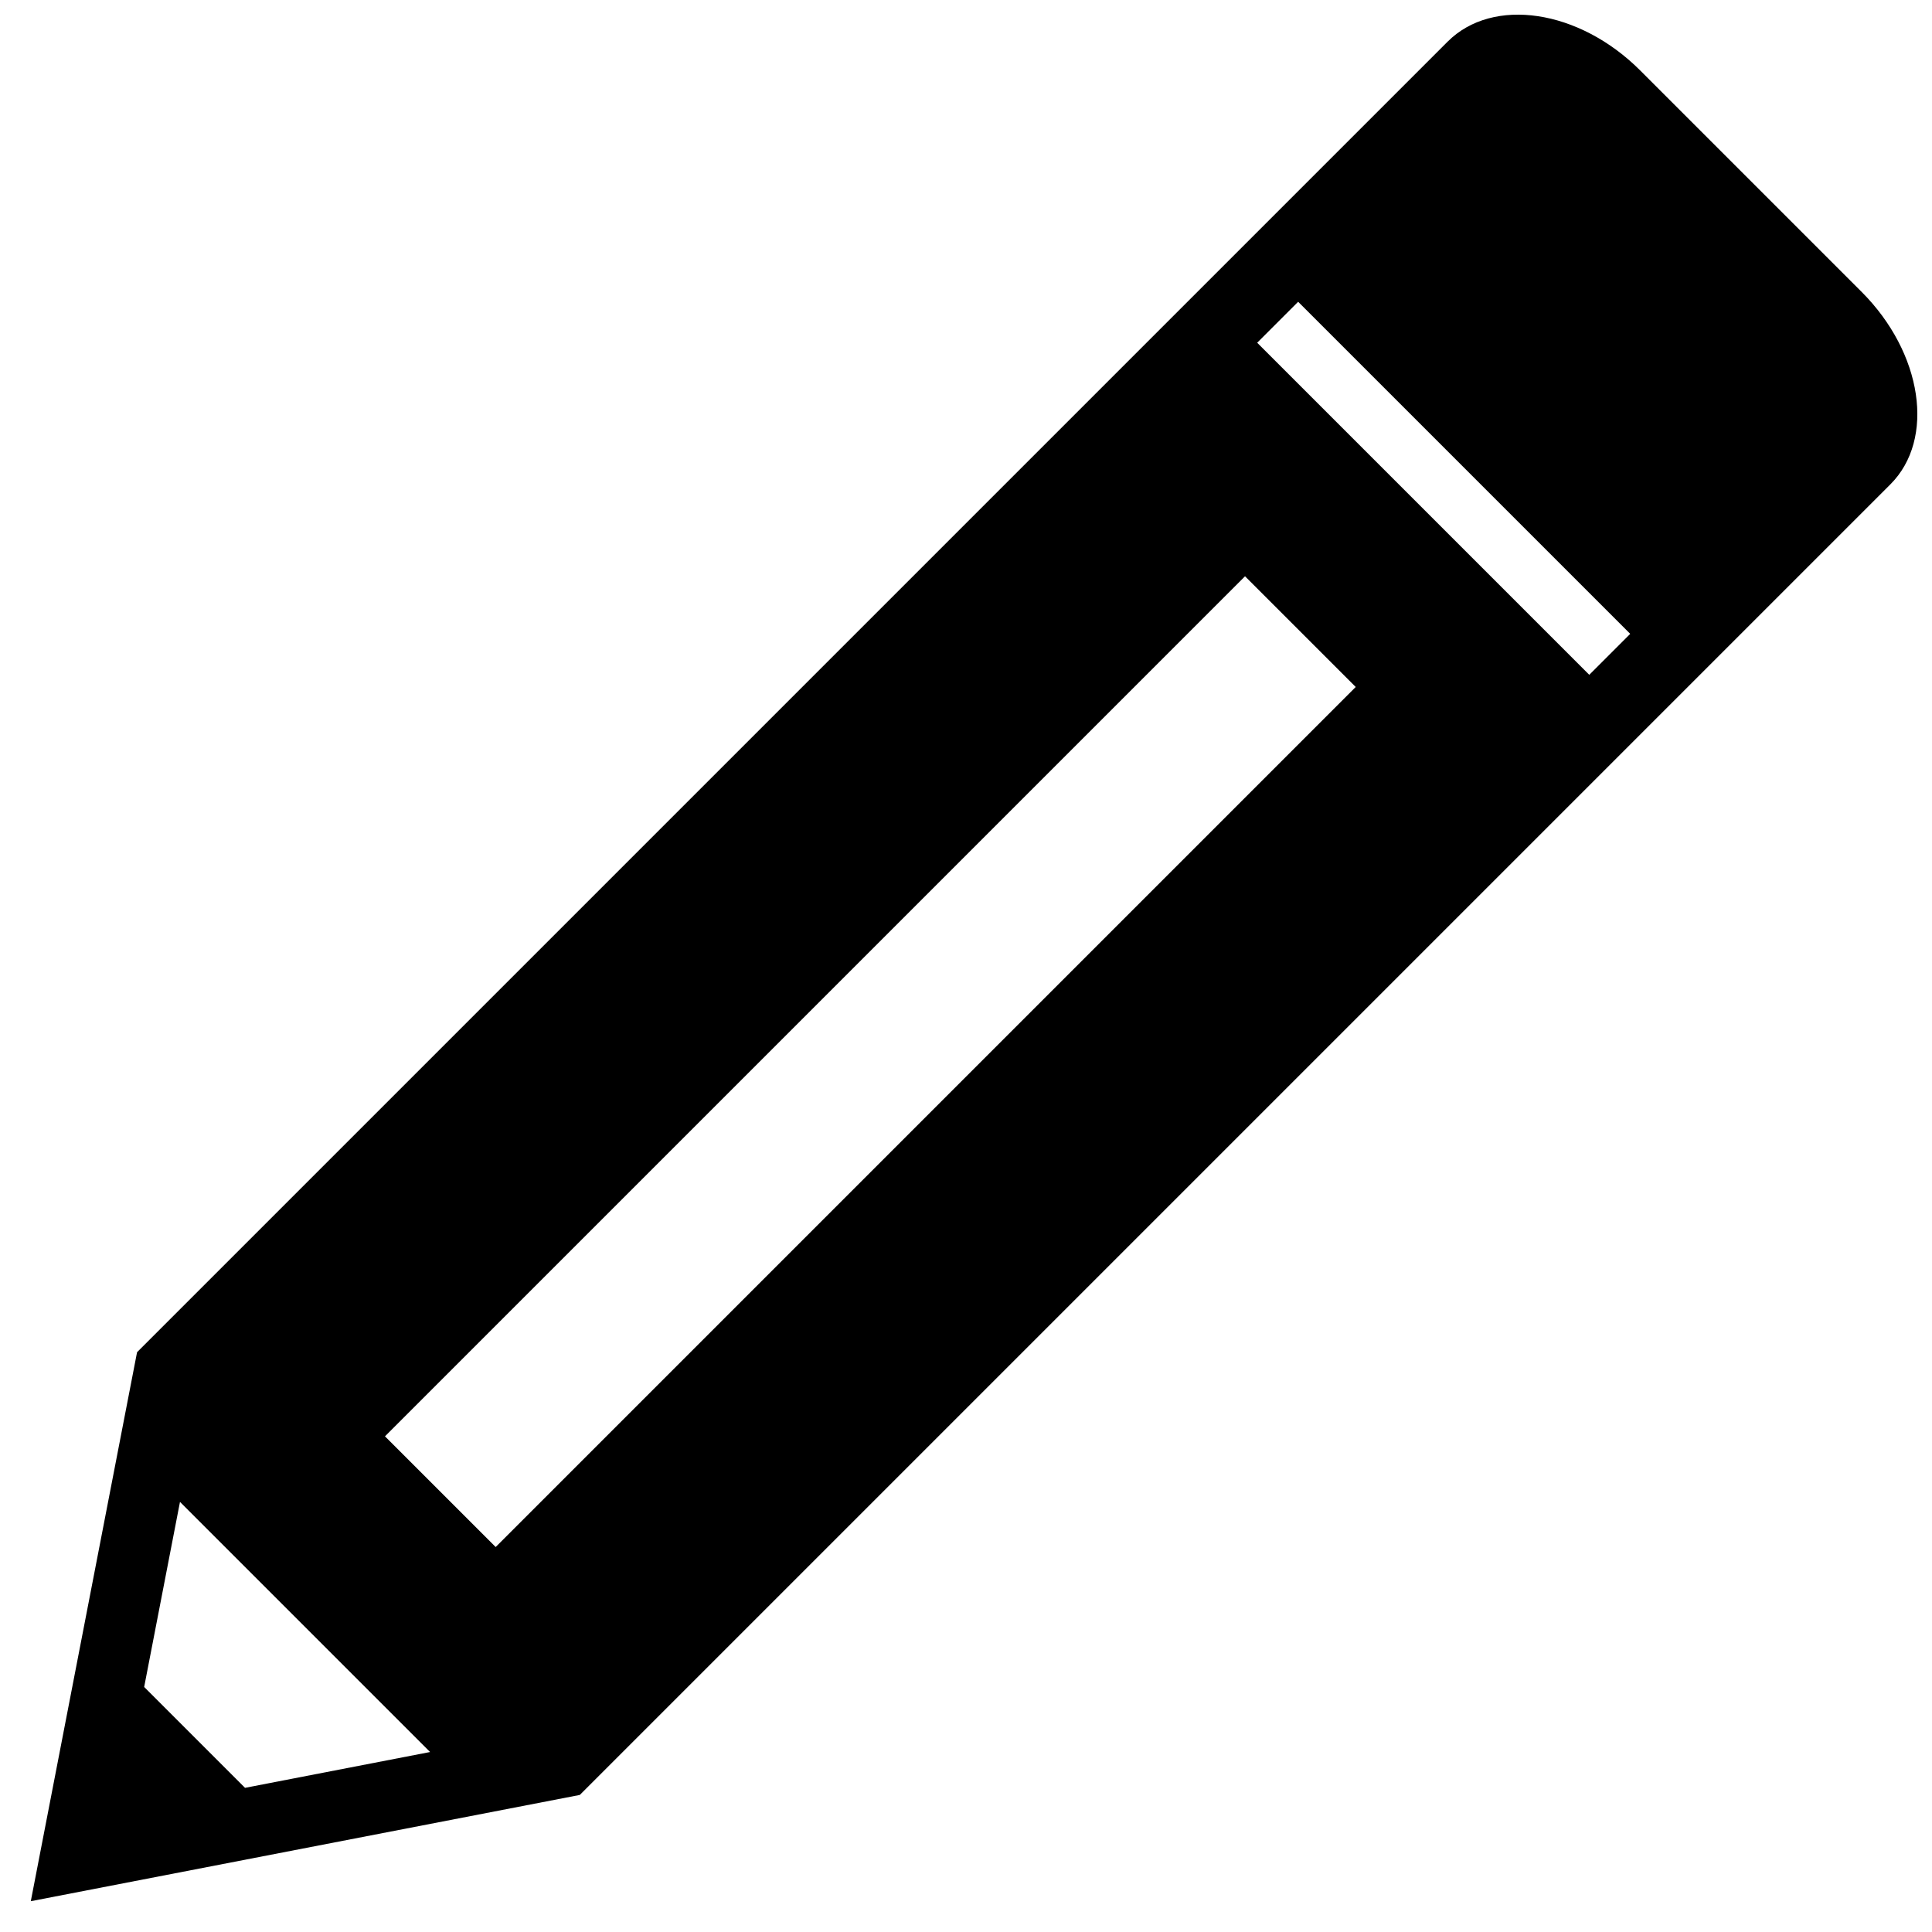 <svg width="100%" height="100%" viewBox="0 0 50 50" version="1.1" xmlns="http://www.w3.org/2000/svg"
    xmlns:xlink="http://www.w3.org/1999/xlink" xml:space="preserve" xmlns:serif="http://www.serif.com/"
    style="fill-rule:evenodd;clip-rule:evenodd;stroke-linejoin:round;stroke-miterlimit:2;">
    <path
        d="M15.005,46.453l33.917,-33.917c1.17,-1.169 0.836,-3.403 -0.745,-4.984l-5.729,-5.729c-1.581,-1.581 -3.815,-1.915 -4.984,-0.745l-33.917,33.917l-2.75,14.208l14.208,-2.75Zm-8.664,-0.184l-2.61,-2.61l0.927,-4.79l6.473,6.473l-4.79,0.927Zm28.745,-28.49l-2.865,-2.865l-22.258,22.258l2.865,2.865l22.258,-22.258Zm6.044,-0.315l1.06,-1.06l-8.594,-8.594l-1.06,1.06l8.594,8.594Z" />
</svg>  